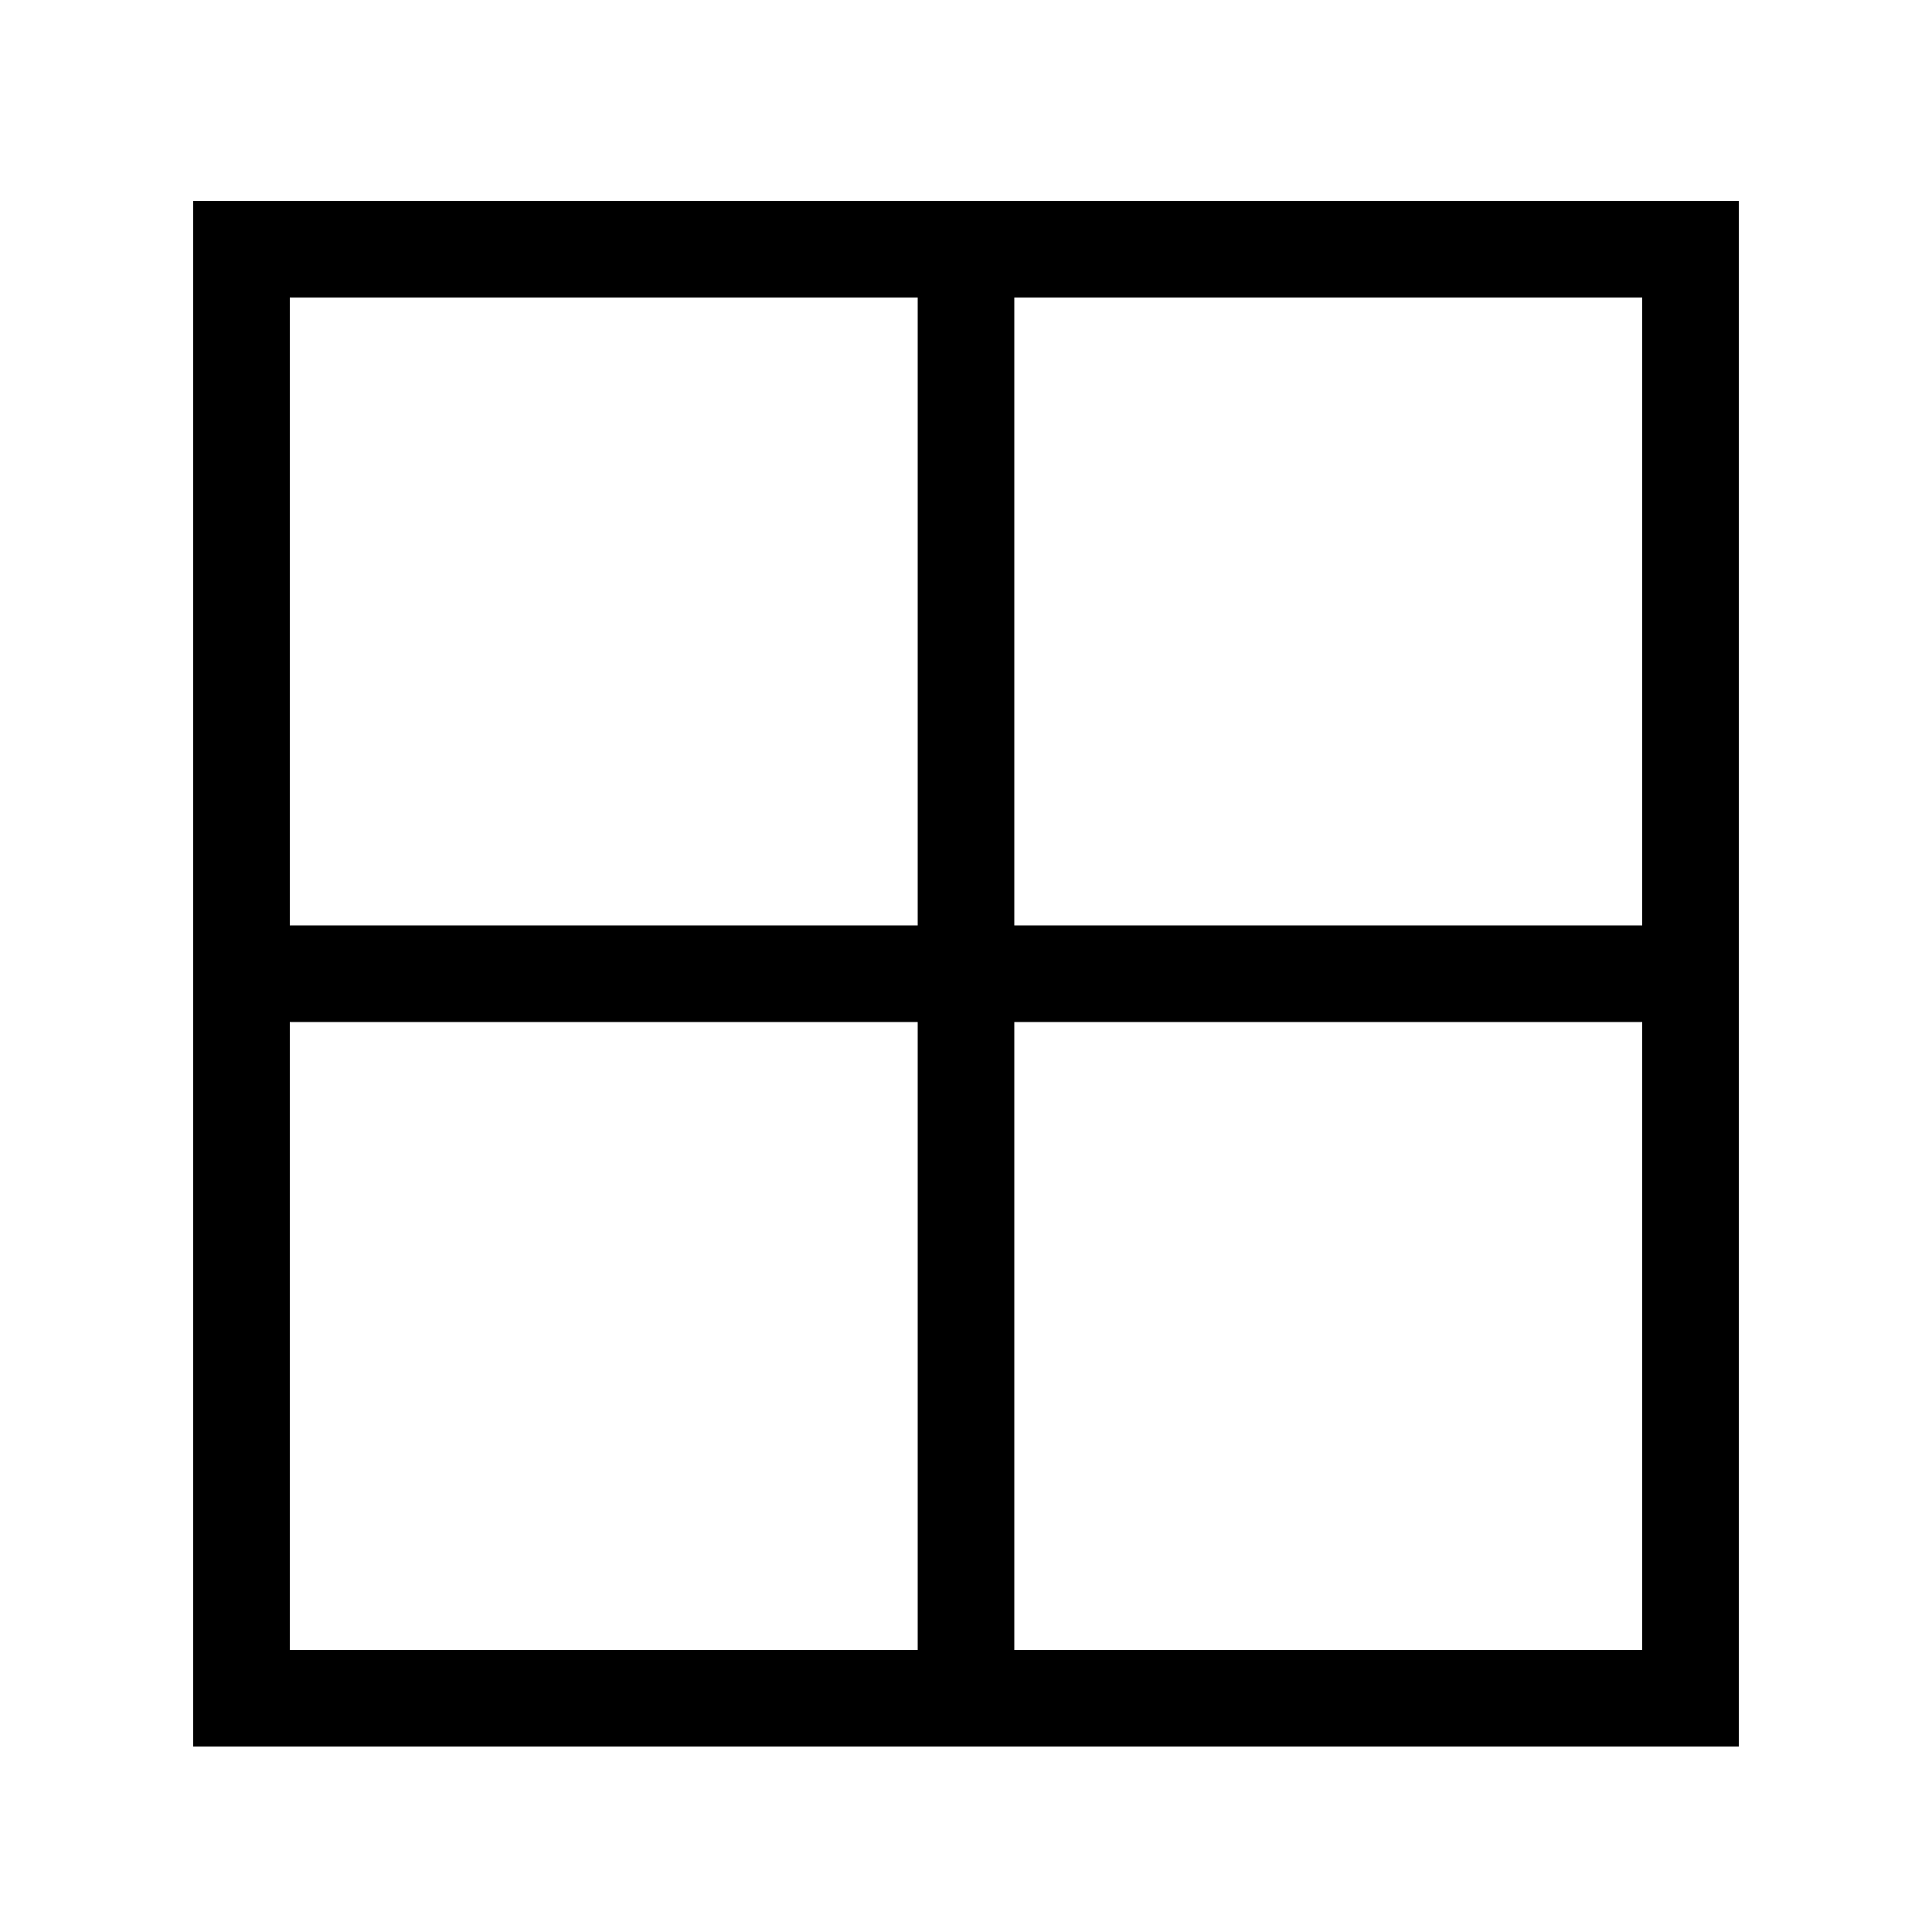 <svg xmlns="http://www.w3.org/2000/svg" width="1em" height="1em" viewBox="0 0 20 20">
  <path d="M17,3.08v14H3v-14H17m1-1H2v16H18v-16Z"/>
  <rect x="3" y="9.58" width="14" height="1"/>
  <rect x="9.5" y="3.08" width="1" height="14"/>
</svg>
